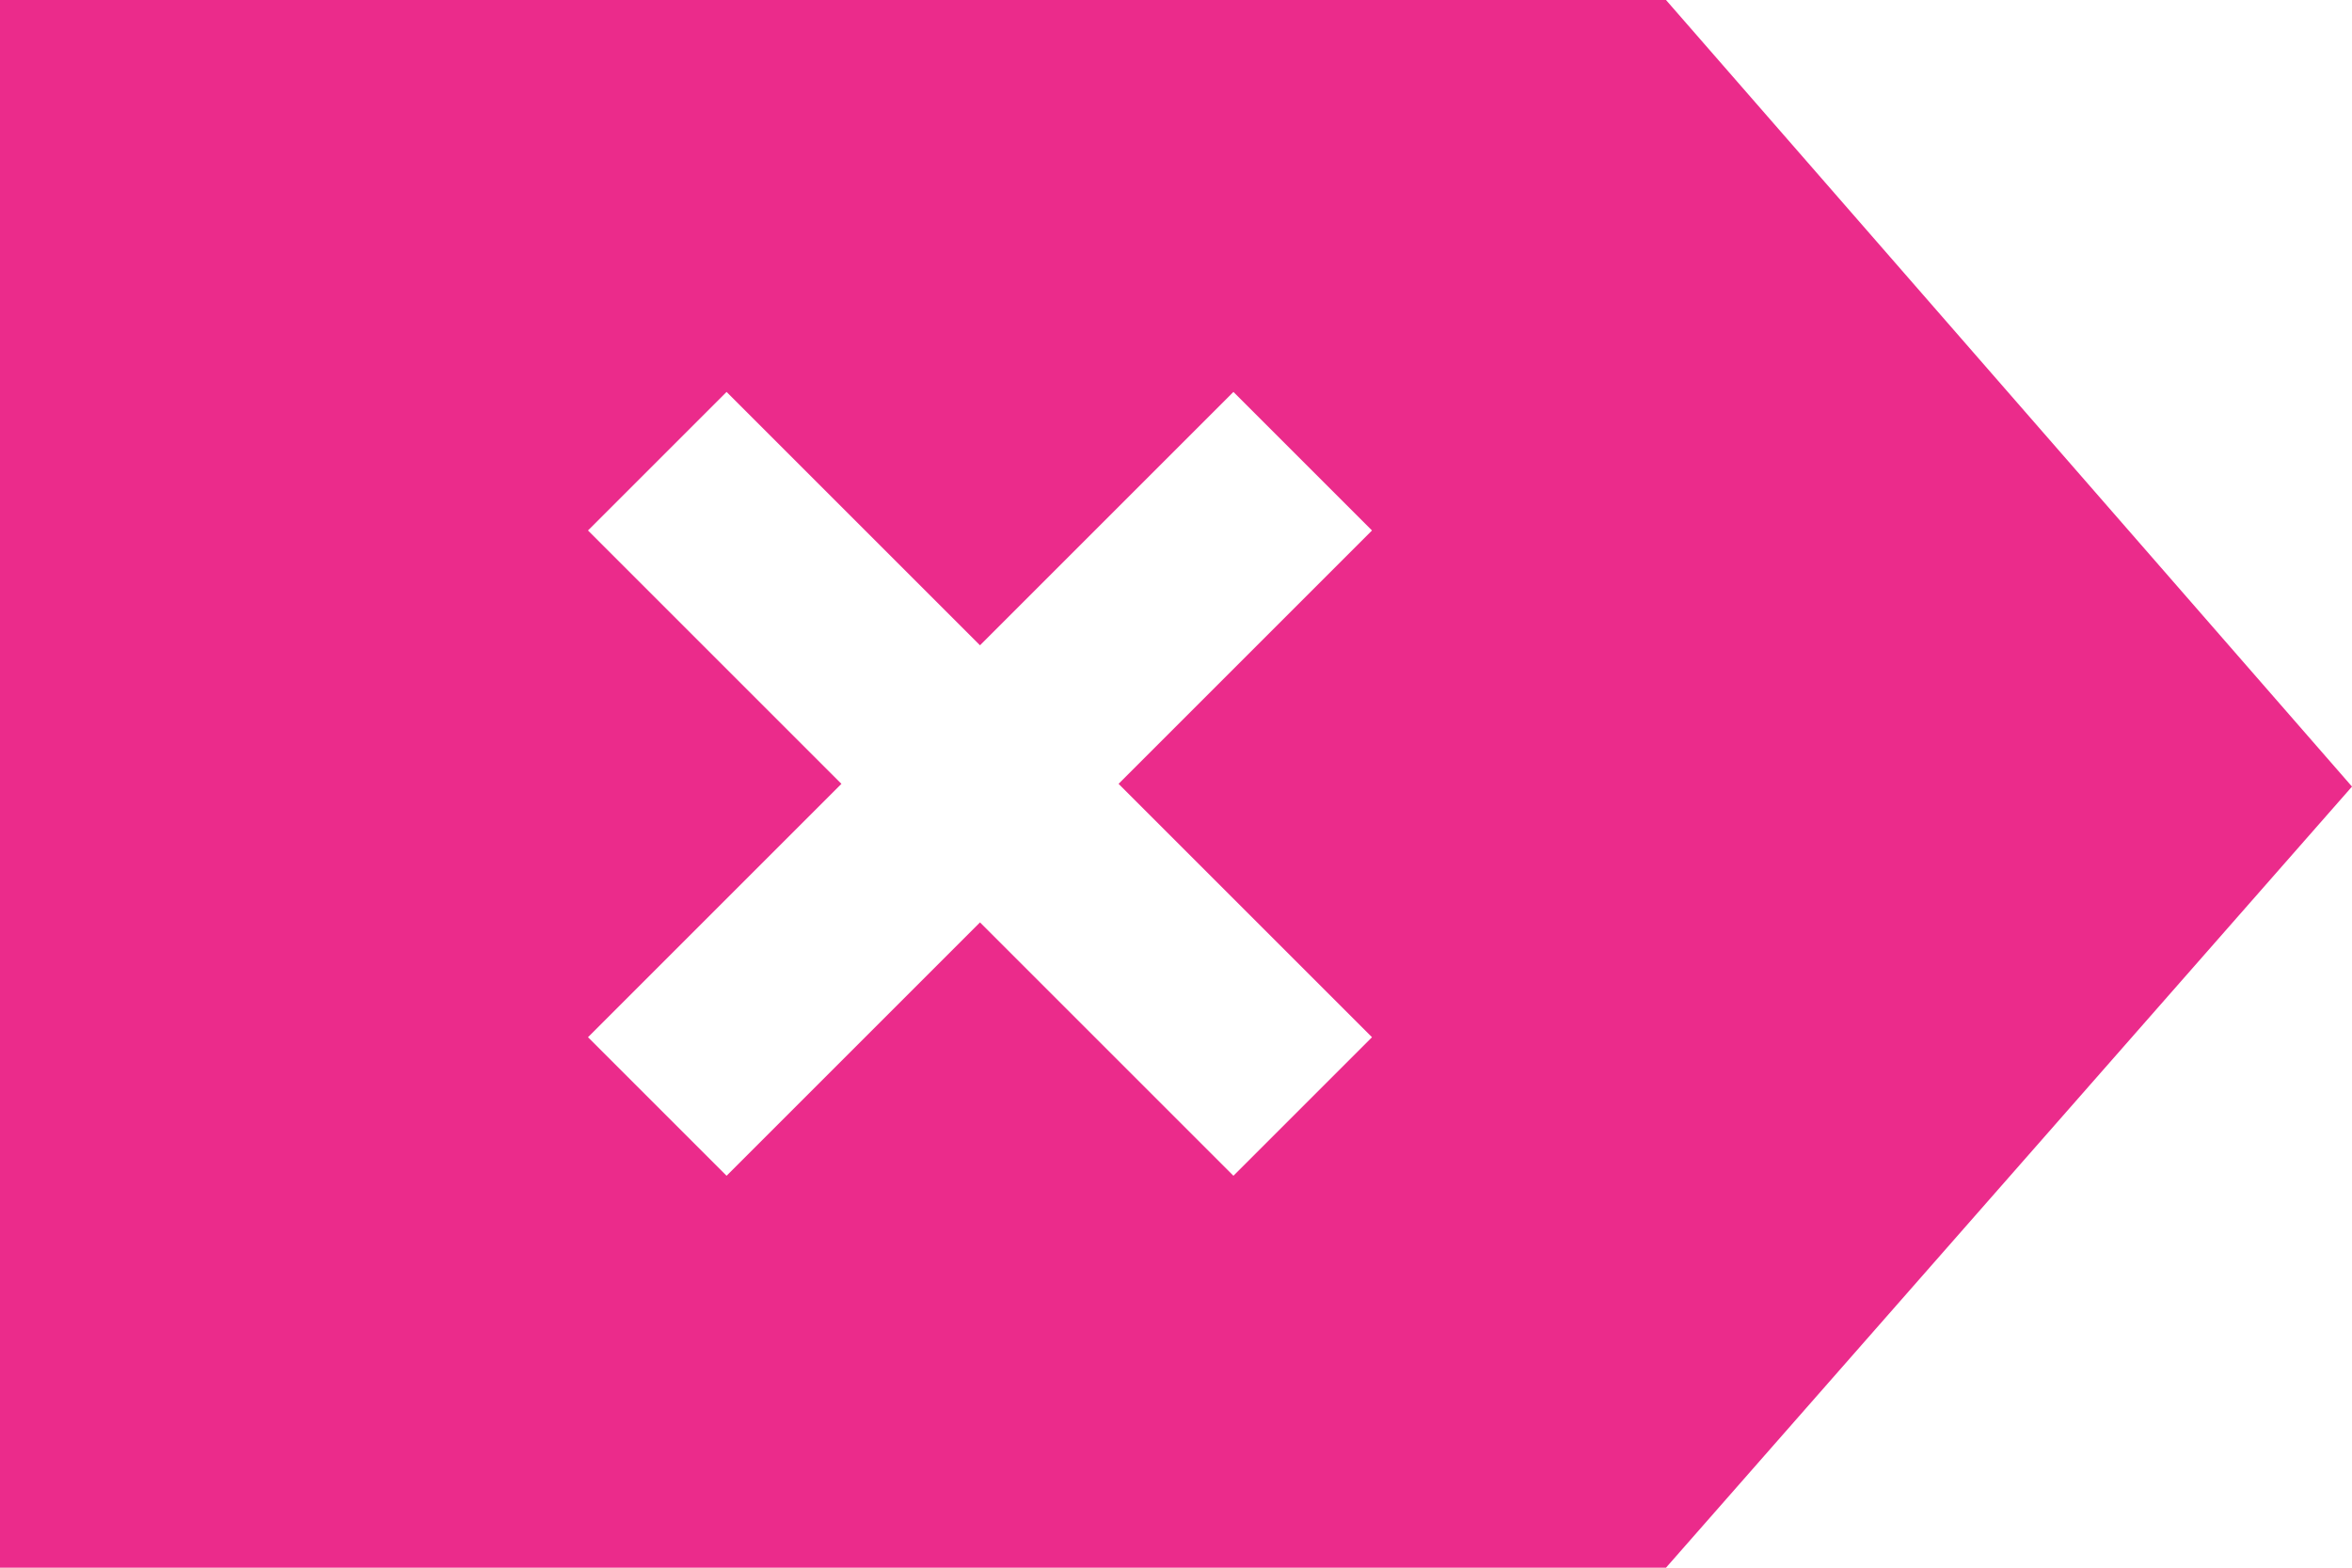 <svg width="24" height="16" viewBox="0 0 24 16" xmlns="http://www.w3.org/2000/svg"><title>iconmonstr-x-mark-12</title><path d="M17 0H0v16h17l7-7.972L17 0zm-7 6.586L12.586 4 14 5.414 11.414 8 14 10.586 12.586 12 10 9.414 7.414 12 6 10.586 8.586 8 6 5.414 7.414 4 10 6.586z" fill="#EB2B8B" fill-rule="evenodd"/></svg>